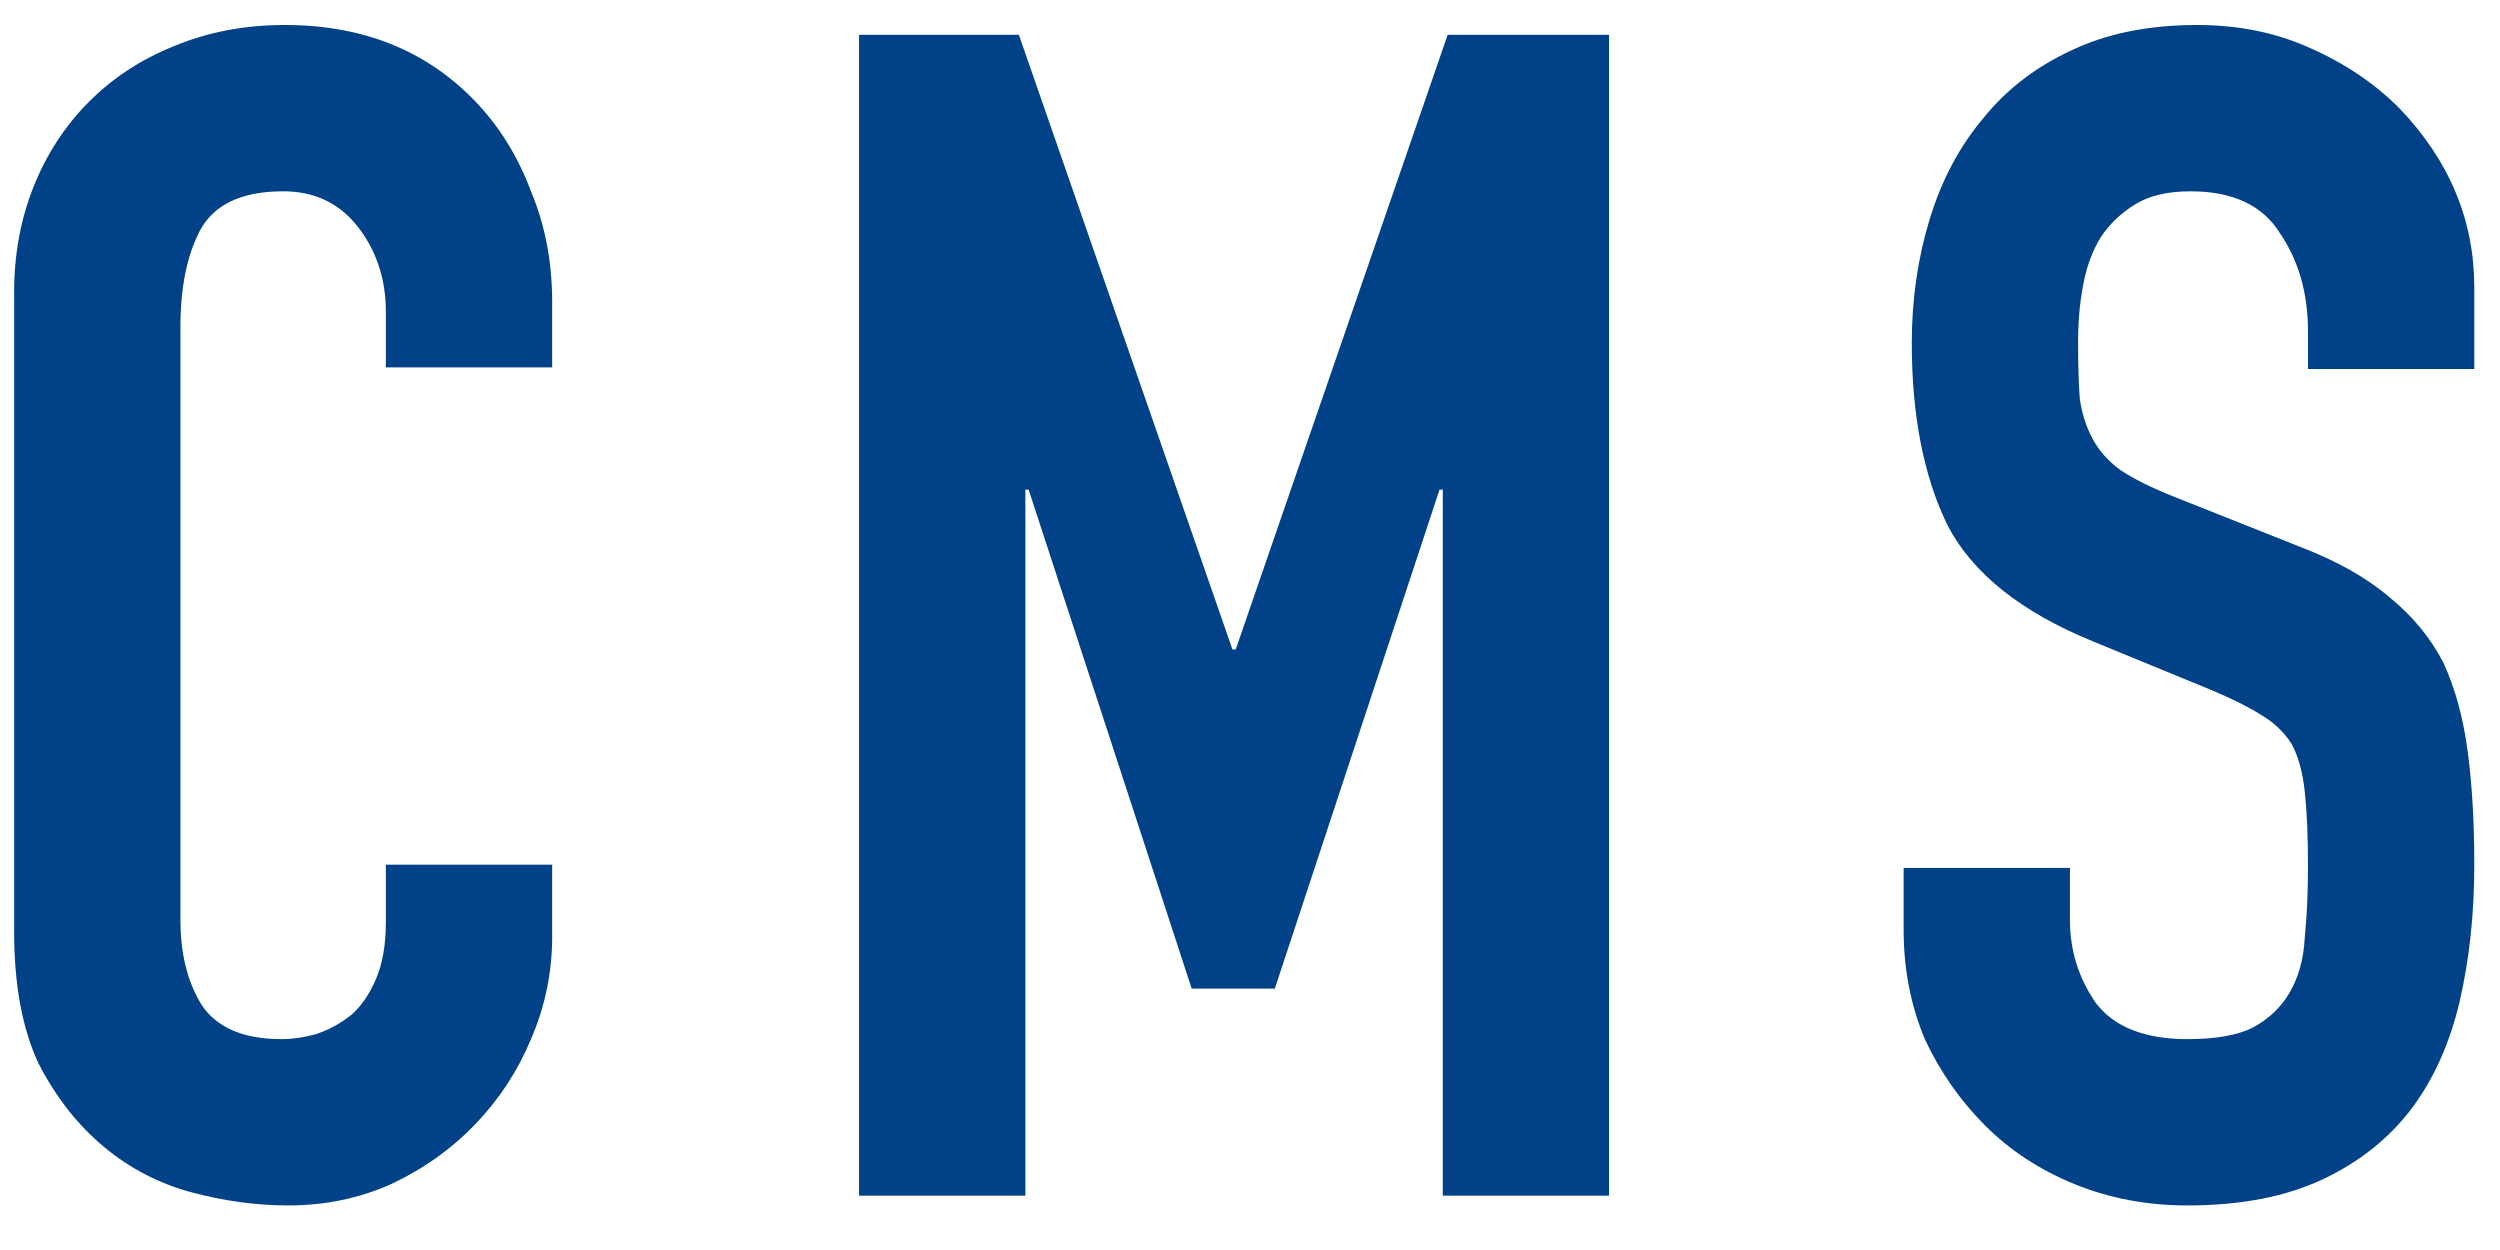 <svg width="46" height="23" viewBox="0 0 46 23" fill="none" xmlns="http://www.w3.org/2000/svg">
<path d="M10.16 15.91V17.23C10.16 17.89 10.03 18.52 9.77 19.12C9.53 19.7 9.19 20.22 8.75 20.68C8.31 21.14 7.79 21.51 7.19 21.79C6.61 22.05 5.98 22.18 5.3 22.18C4.72 22.18 4.13 22.1 3.53 21.94C2.93 21.78 2.39 21.5 1.91 21.1C1.43 20.7 1.03 20.19 0.71 19.57C0.41 18.93 0.26 18.12 0.26 17.14V5.38C0.26 4.68 0.38 4.03 0.62 3.43C0.86 2.83 1.2 2.31 1.64 1.87C2.08 1.43 2.6 1.09 3.2 0.85C3.82 0.59 4.5 0.46 5.24 0.46C6.68 0.46 7.85 0.93 8.75 1.87C9.19 2.33 9.53 2.88 9.77 3.52C10.03 4.14 10.16 4.82 10.16 5.56V6.76H7.1V5.74C7.1 5.14 6.93 4.62 6.59 4.18C6.25 3.74 5.79 3.52 5.21 3.52C4.45 3.52 3.94 3.76 3.68 4.24C3.44 4.7 3.32 5.29 3.32 6.01V16.93C3.32 17.55 3.45 18.07 3.71 18.49C3.99 18.91 4.48 19.12 5.18 19.12C5.38 19.12 5.59 19.09 5.81 19.03C6.05 18.95 6.27 18.83 6.47 18.67C6.65 18.51 6.8 18.29 6.92 18.01C7.04 17.73 7.1 17.38 7.1 16.96V15.91H10.16ZM15.807 22V0.64H18.747L22.677 11.95H22.737L26.637 0.64H29.607V22H26.547V9.01H26.487L23.457 18.19H21.927L18.927 9.01H18.867V22H15.807ZM45.527 6.79H42.467V6.1C42.467 5.4 42.297 4.8 41.957 4.3C41.637 3.78 41.087 3.52 40.307 3.52C39.887 3.52 39.547 3.6 39.287 3.76C39.027 3.92 38.817 4.12 38.657 4.36C38.497 4.62 38.387 4.92 38.327 5.26C38.267 5.58 38.237 5.92 38.237 6.28C38.237 6.7 38.247 7.05 38.267 7.33C38.307 7.61 38.387 7.86 38.507 8.08C38.627 8.3 38.797 8.49 39.017 8.65C39.257 8.81 39.577 8.97 39.977 9.13L42.317 10.06C42.997 10.32 43.547 10.63 43.967 10.99C44.387 11.33 44.717 11.73 44.957 12.19C45.177 12.67 45.327 13.22 45.407 13.84C45.487 14.44 45.527 15.13 45.527 15.91C45.527 16.81 45.437 17.65 45.257 18.43C45.077 19.19 44.787 19.84 44.387 20.38C43.967 20.94 43.417 21.38 42.737 21.7C42.057 22.02 41.227 22.18 40.247 22.18C39.507 22.18 38.817 22.05 38.177 21.79C37.537 21.53 36.987 21.17 36.527 20.71C36.067 20.25 35.697 19.72 35.417 19.12C35.157 18.5 35.027 17.83 35.027 17.11V15.97H38.087V16.93C38.087 17.49 38.247 18 38.567 18.46C38.907 18.9 39.467 19.12 40.247 19.12C40.767 19.12 41.167 19.05 41.447 18.91C41.747 18.75 41.977 18.53 42.137 18.25C42.297 17.97 42.387 17.64 42.407 17.26C42.447 16.86 42.467 16.42 42.467 15.94C42.467 15.38 42.447 14.92 42.407 14.56C42.367 14.2 42.287 13.91 42.167 13.69C42.027 13.47 41.837 13.29 41.597 13.15C41.377 13.01 41.077 12.86 40.697 12.7L38.507 11.8C37.187 11.26 36.297 10.55 35.837 9.67C35.397 8.77 35.177 7.65 35.177 6.31C35.177 5.51 35.287 4.75 35.507 4.03C35.727 3.31 36.057 2.69 36.497 2.17C36.917 1.65 37.447 1.24 38.087 0.94C38.747 0.62 39.527 0.46 40.427 0.46C41.187 0.46 41.877 0.6 42.497 0.88C43.137 1.16 43.687 1.53 44.147 1.99C45.067 2.95 45.527 4.05 45.527 5.29V6.79Z" fill="#004187"/>
</svg>
